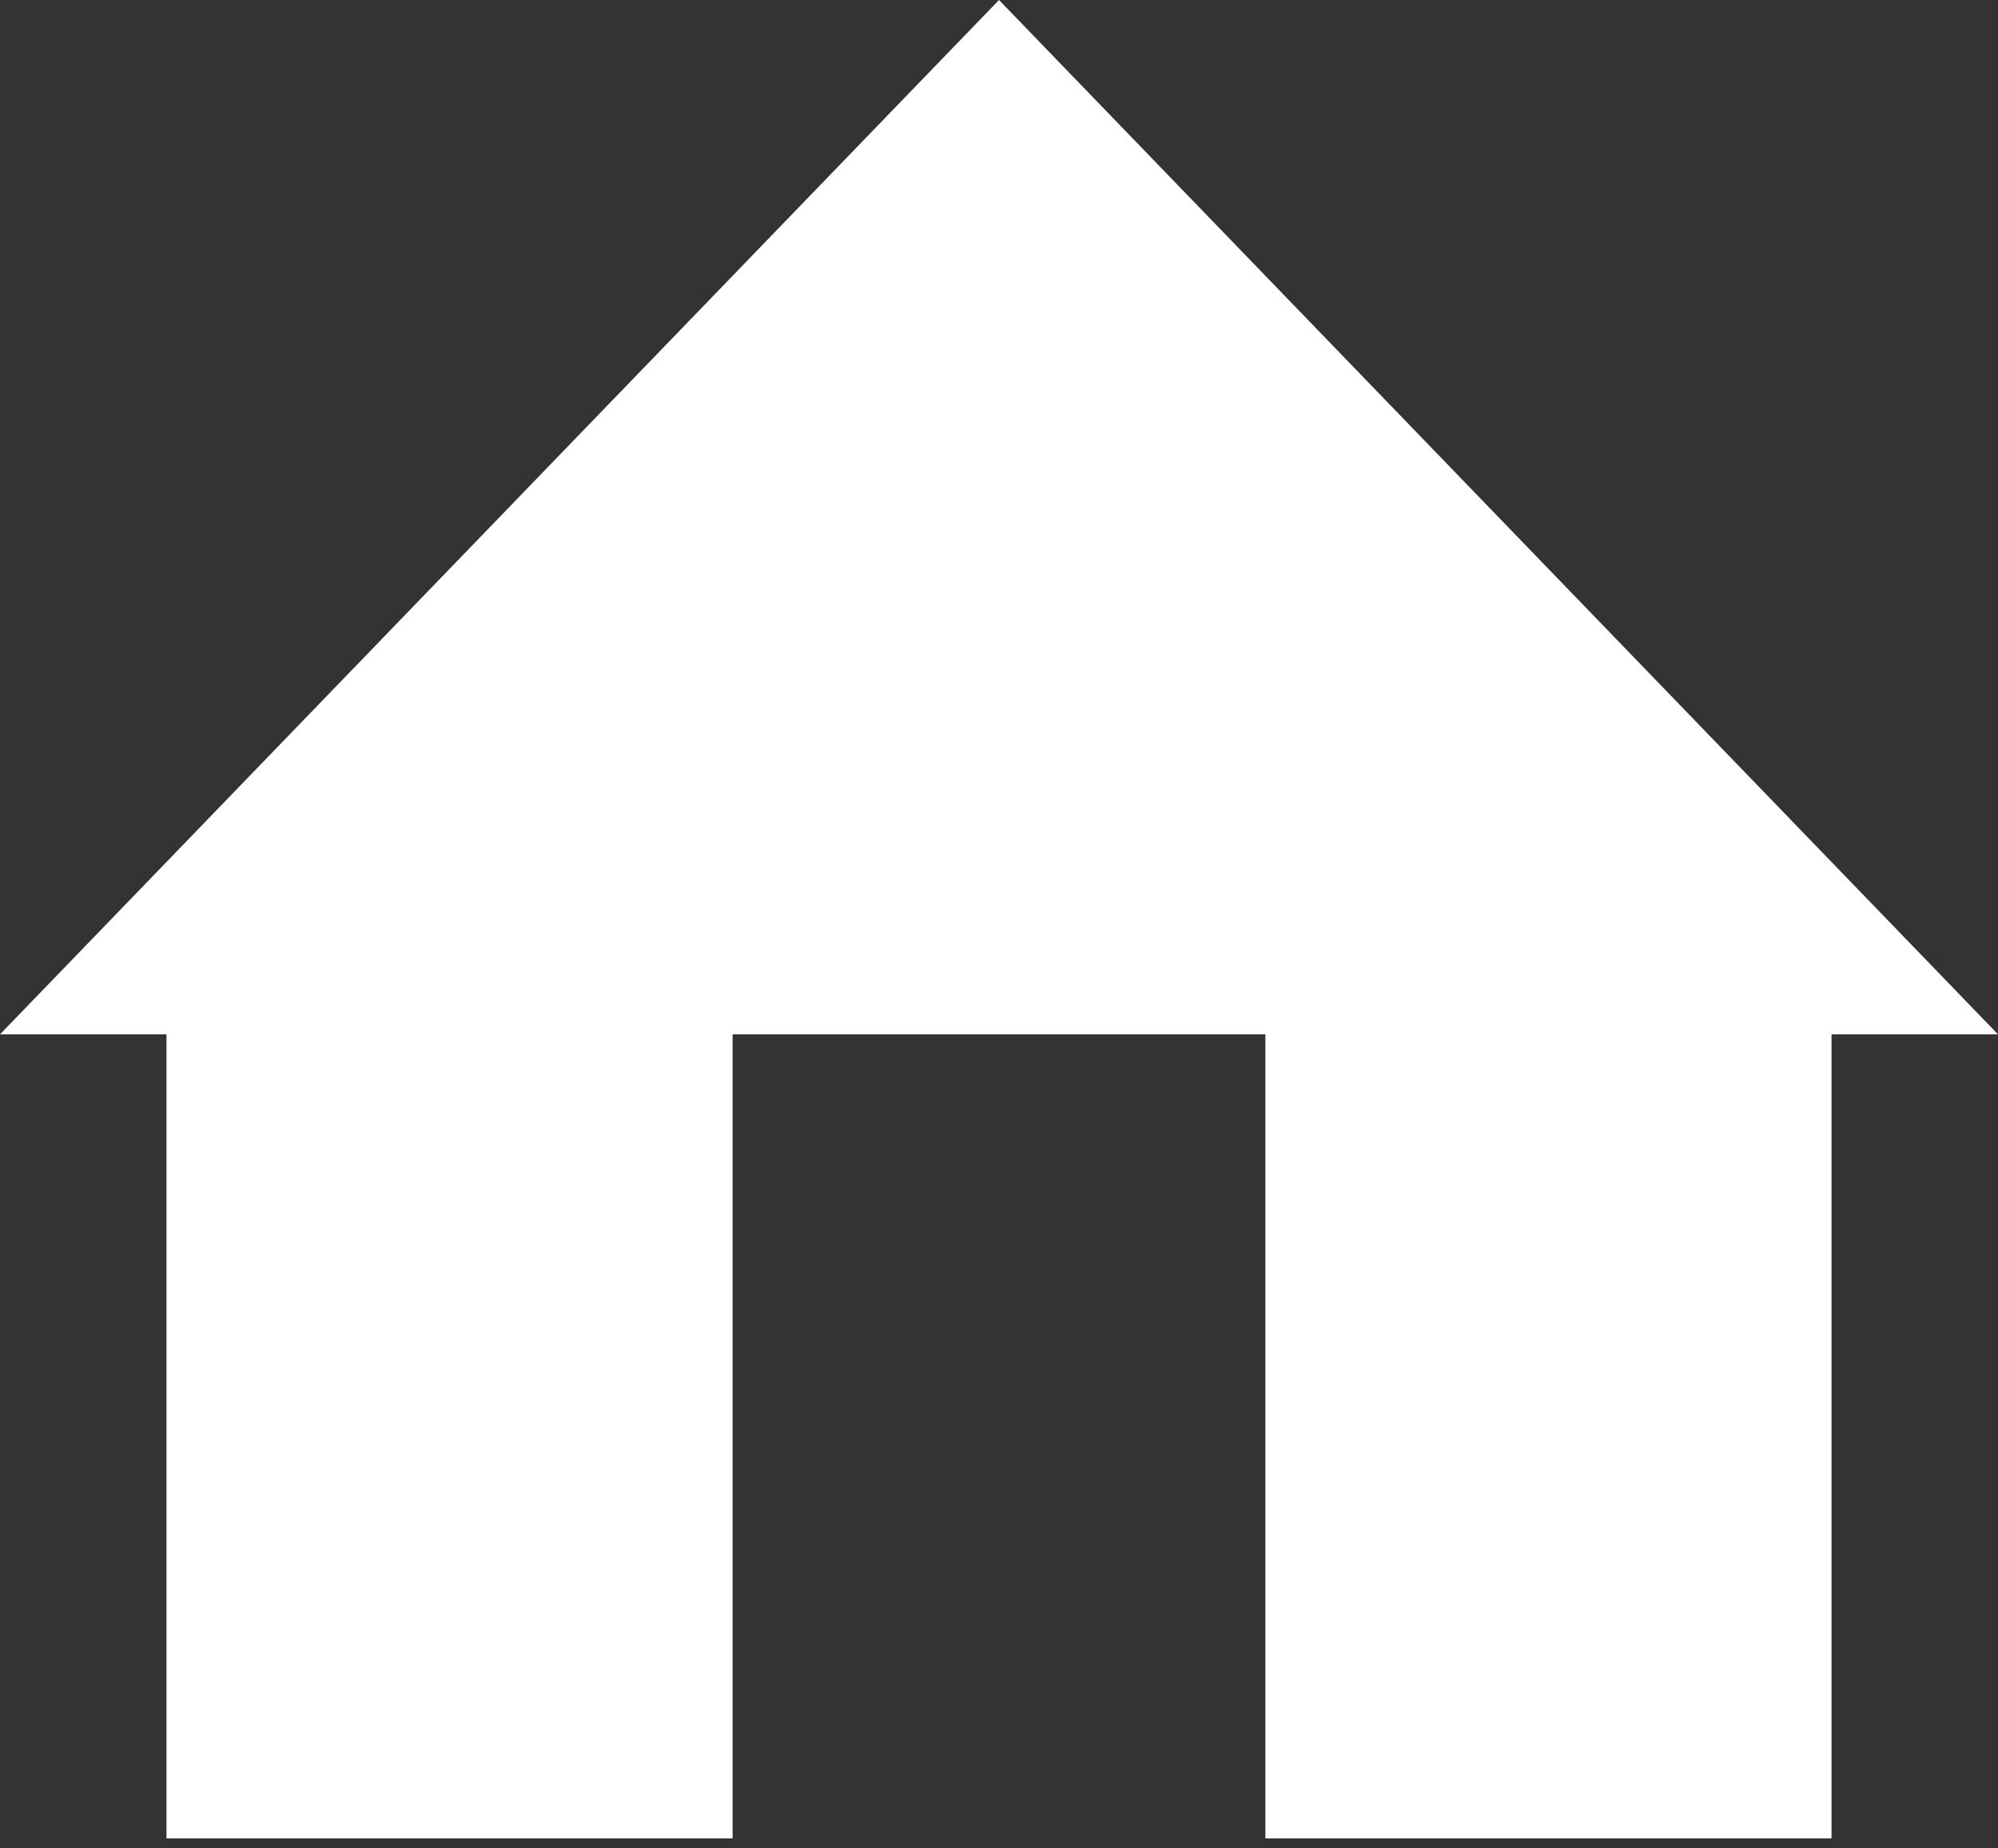 <?xml version="1.0" encoding="UTF-8" standalone="no"?>
<svg width="40px" height="37px" viewBox="0 0 40 37" version="1.1" xmlns="http://www.w3.org/2000/svg" xmlns:xlink="http://www.w3.org/1999/xlink" xmlns:sketch="http://www.bohemiancoding.com/sketch/ns">
    <rect x="0" y="0" width="40" height="37" fill="#333333" stroke="none"/>
    <!-- Generator: Sketch 3.3.2 (12043) - http://www.bohemiancoding.com/sketch -->
    <title>house-small</title>
    <desc>Created with Sketch.</desc>
    <defs></defs>
    <g id="Page-1" stroke="none" stroke-width="1" fill="none" fill-rule="evenodd" sketch:type="MSPage">
        <g id="Desktop-v13" sketch:type="MSArtboardGroup" transform="translate(-705, -1214)" fill="#FFFFFF">
            <g id="Body" sketch:type="MSLayerGroup" transform="translate(0, 398)">
                <g id="Dependents" transform="translate(0, 625)" sketch:type="MSShapeGroup">
                    <g id="house-small-+-Addresses" transform="translate(691, 191)">
                        <path d="M17.333,20.705 L14,20.705 L34,0 L54,20.705 L50.667,20.705 L50.667,36.8 L39.333,36.8 L39.333,20.705 L28.667,20.705 L28.667,36.8 L17.333,36.8 L17.333,20.705 Z" id="house-small"></path>
                    </g>
                </g>
            </g>
        </g>
    </g>
</svg>